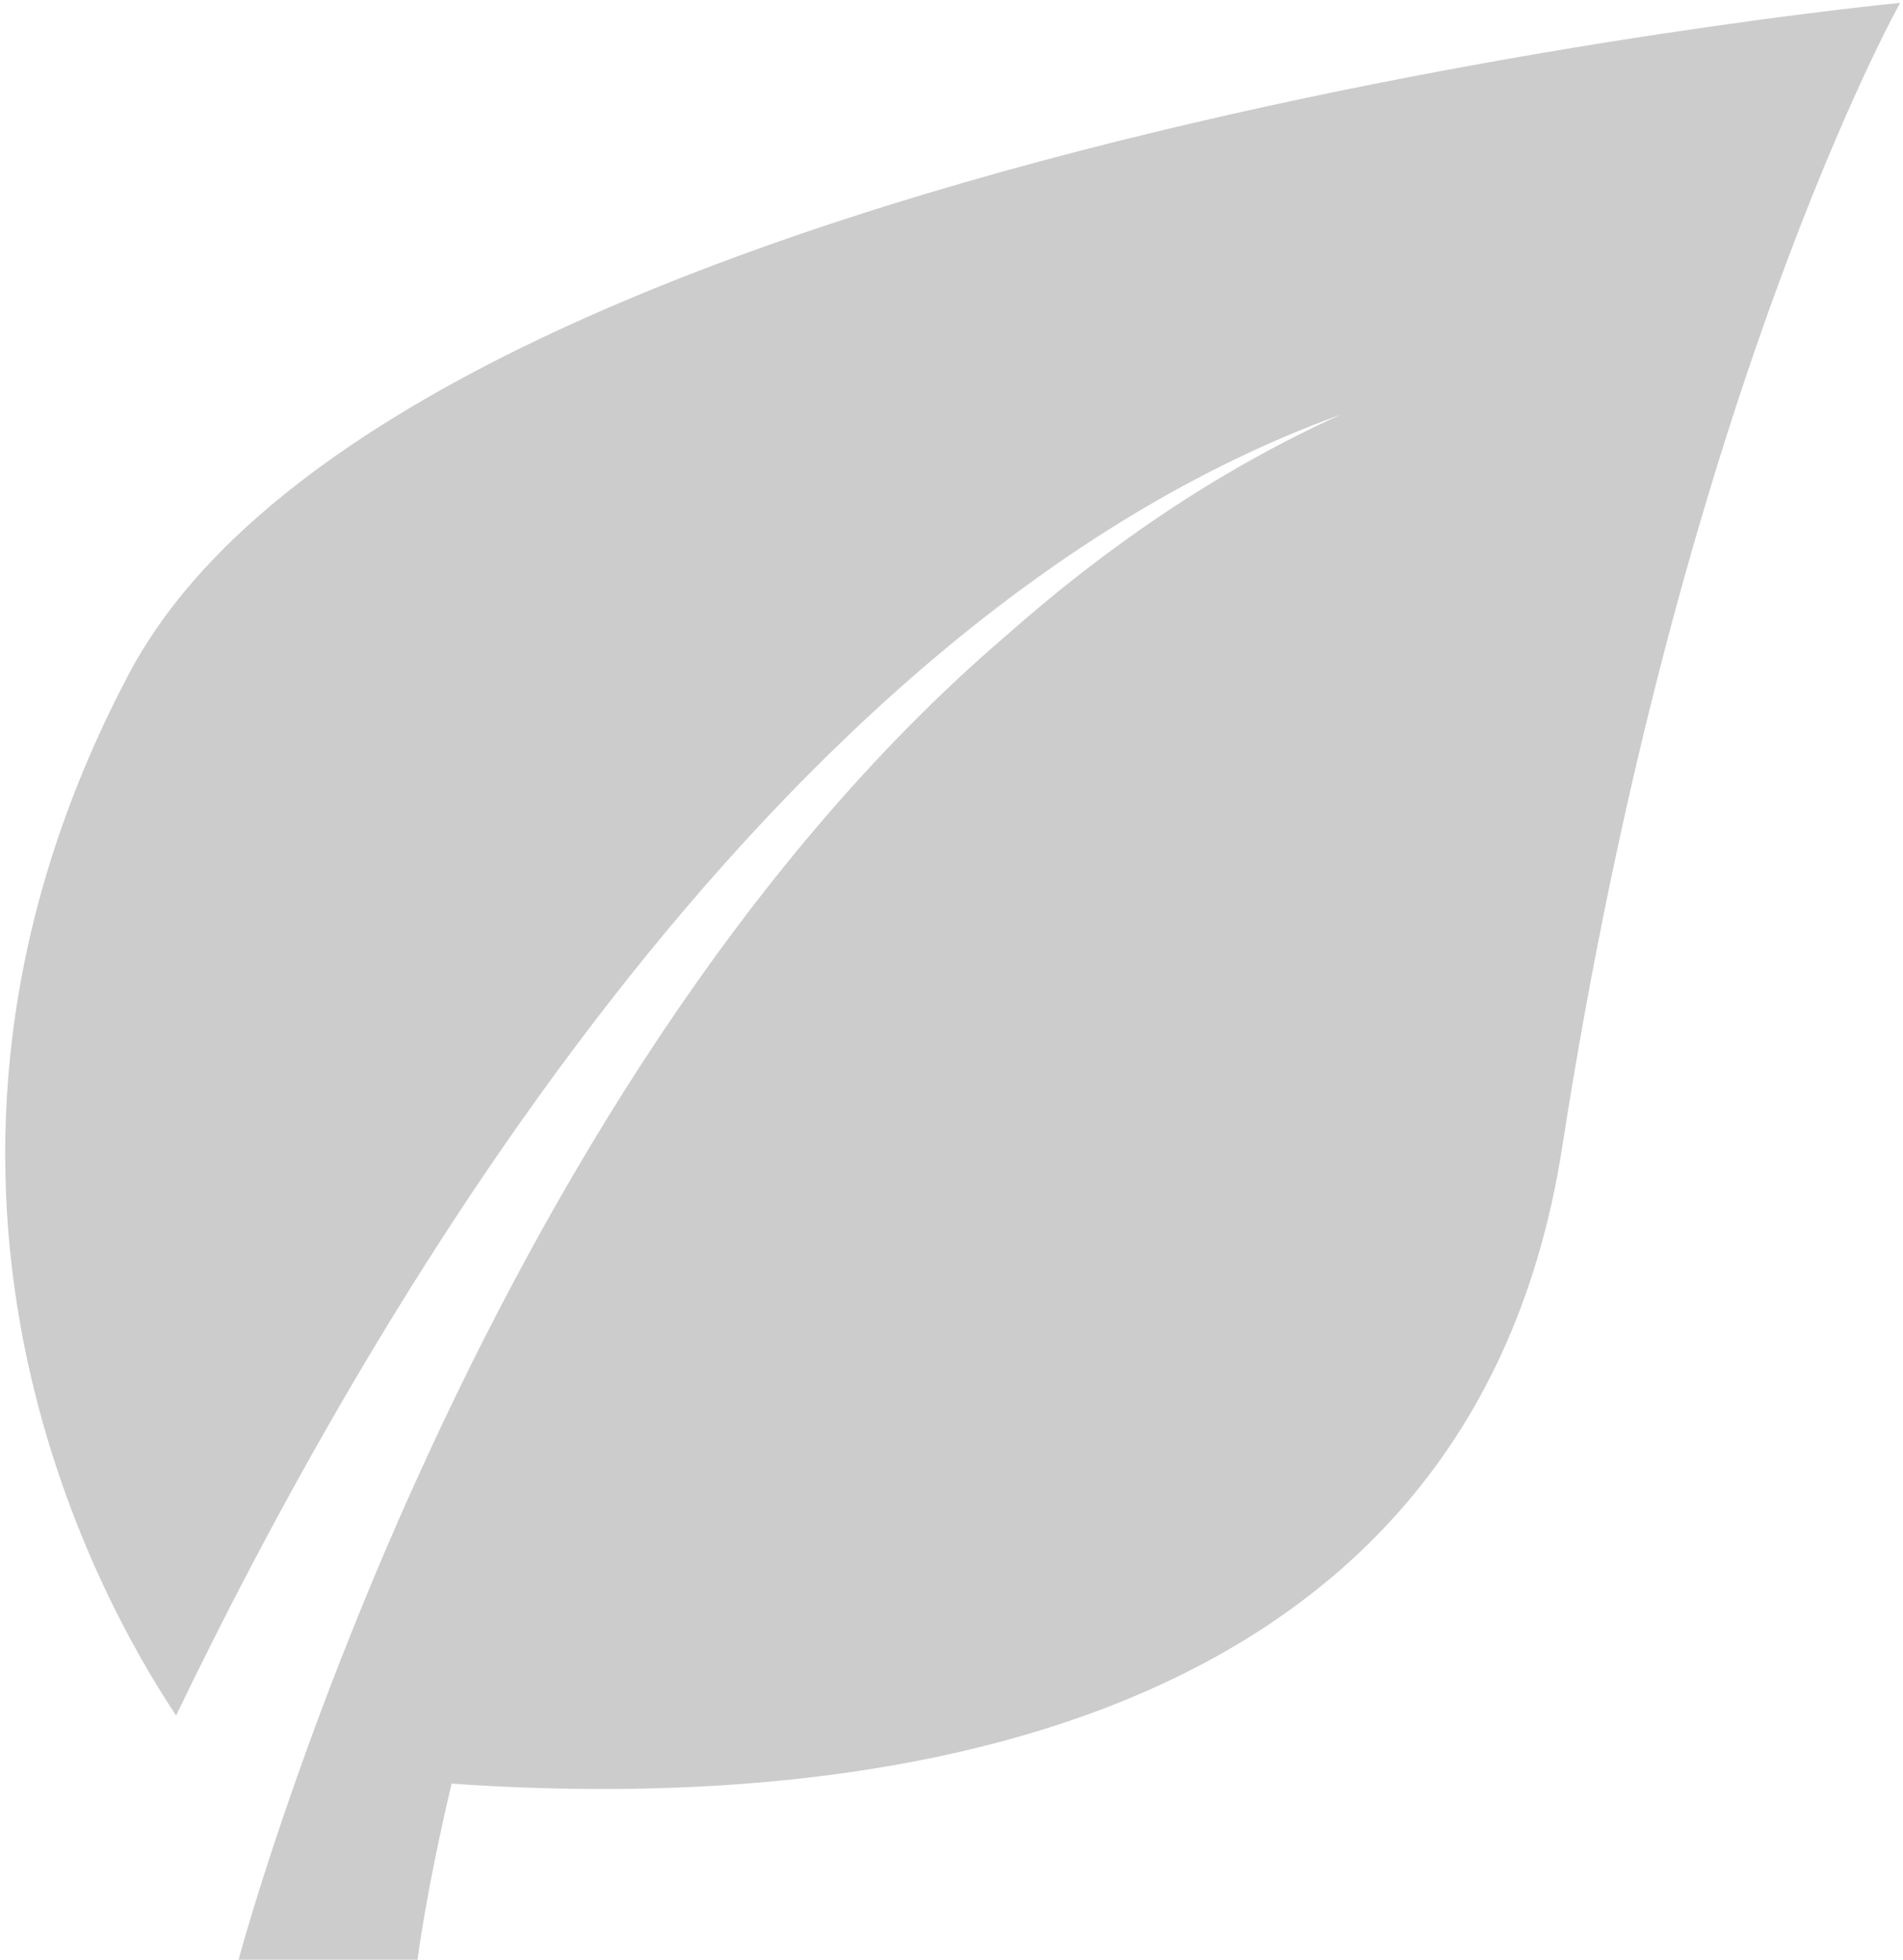 <?xml version="1.0" encoding="utf-8"?>
<!-- Generator: Adobe Illustrator 17.1.0, SVG Export Plug-In . SVG Version: 6.00 Build 0)  -->
<!DOCTYPE svg PUBLIC "-//W3C//DTD SVG 1.1//EN" "http://www.w3.org/Graphics/SVG/1.1/DTD/svg11.dtd">
<svg version="1.1" id="Layer_1" xmlns="http://www.w3.org/2000/svg" xmlns:xlink="http://www.w3.org/1999/xlink" x="0px" y="0px"
	 viewBox="0 0 67 69" enable-background="new 0 0 67 69" xml:space="preserve">
<path fill-rule="evenodd" clip-rule="evenodd" fill="#ccc" d="M55,40.4c-3.4,21.8-26.3,23.3-39.1,22.4C15,66.6,14.7,69,14.7,69H8.4
	c0,0,8.1-30.4,27-46.6c3.5-3.1,7.4-5.8,11.8-7.8C26.8,22,12.6,47.1,6.2,60.4C3.4,56.2-4.8,41.5,4.5,23.8C14.2,5.2,66.9,0.1,66.9,0.1
	S59.1,14,55,40.4z"/>
</svg>
